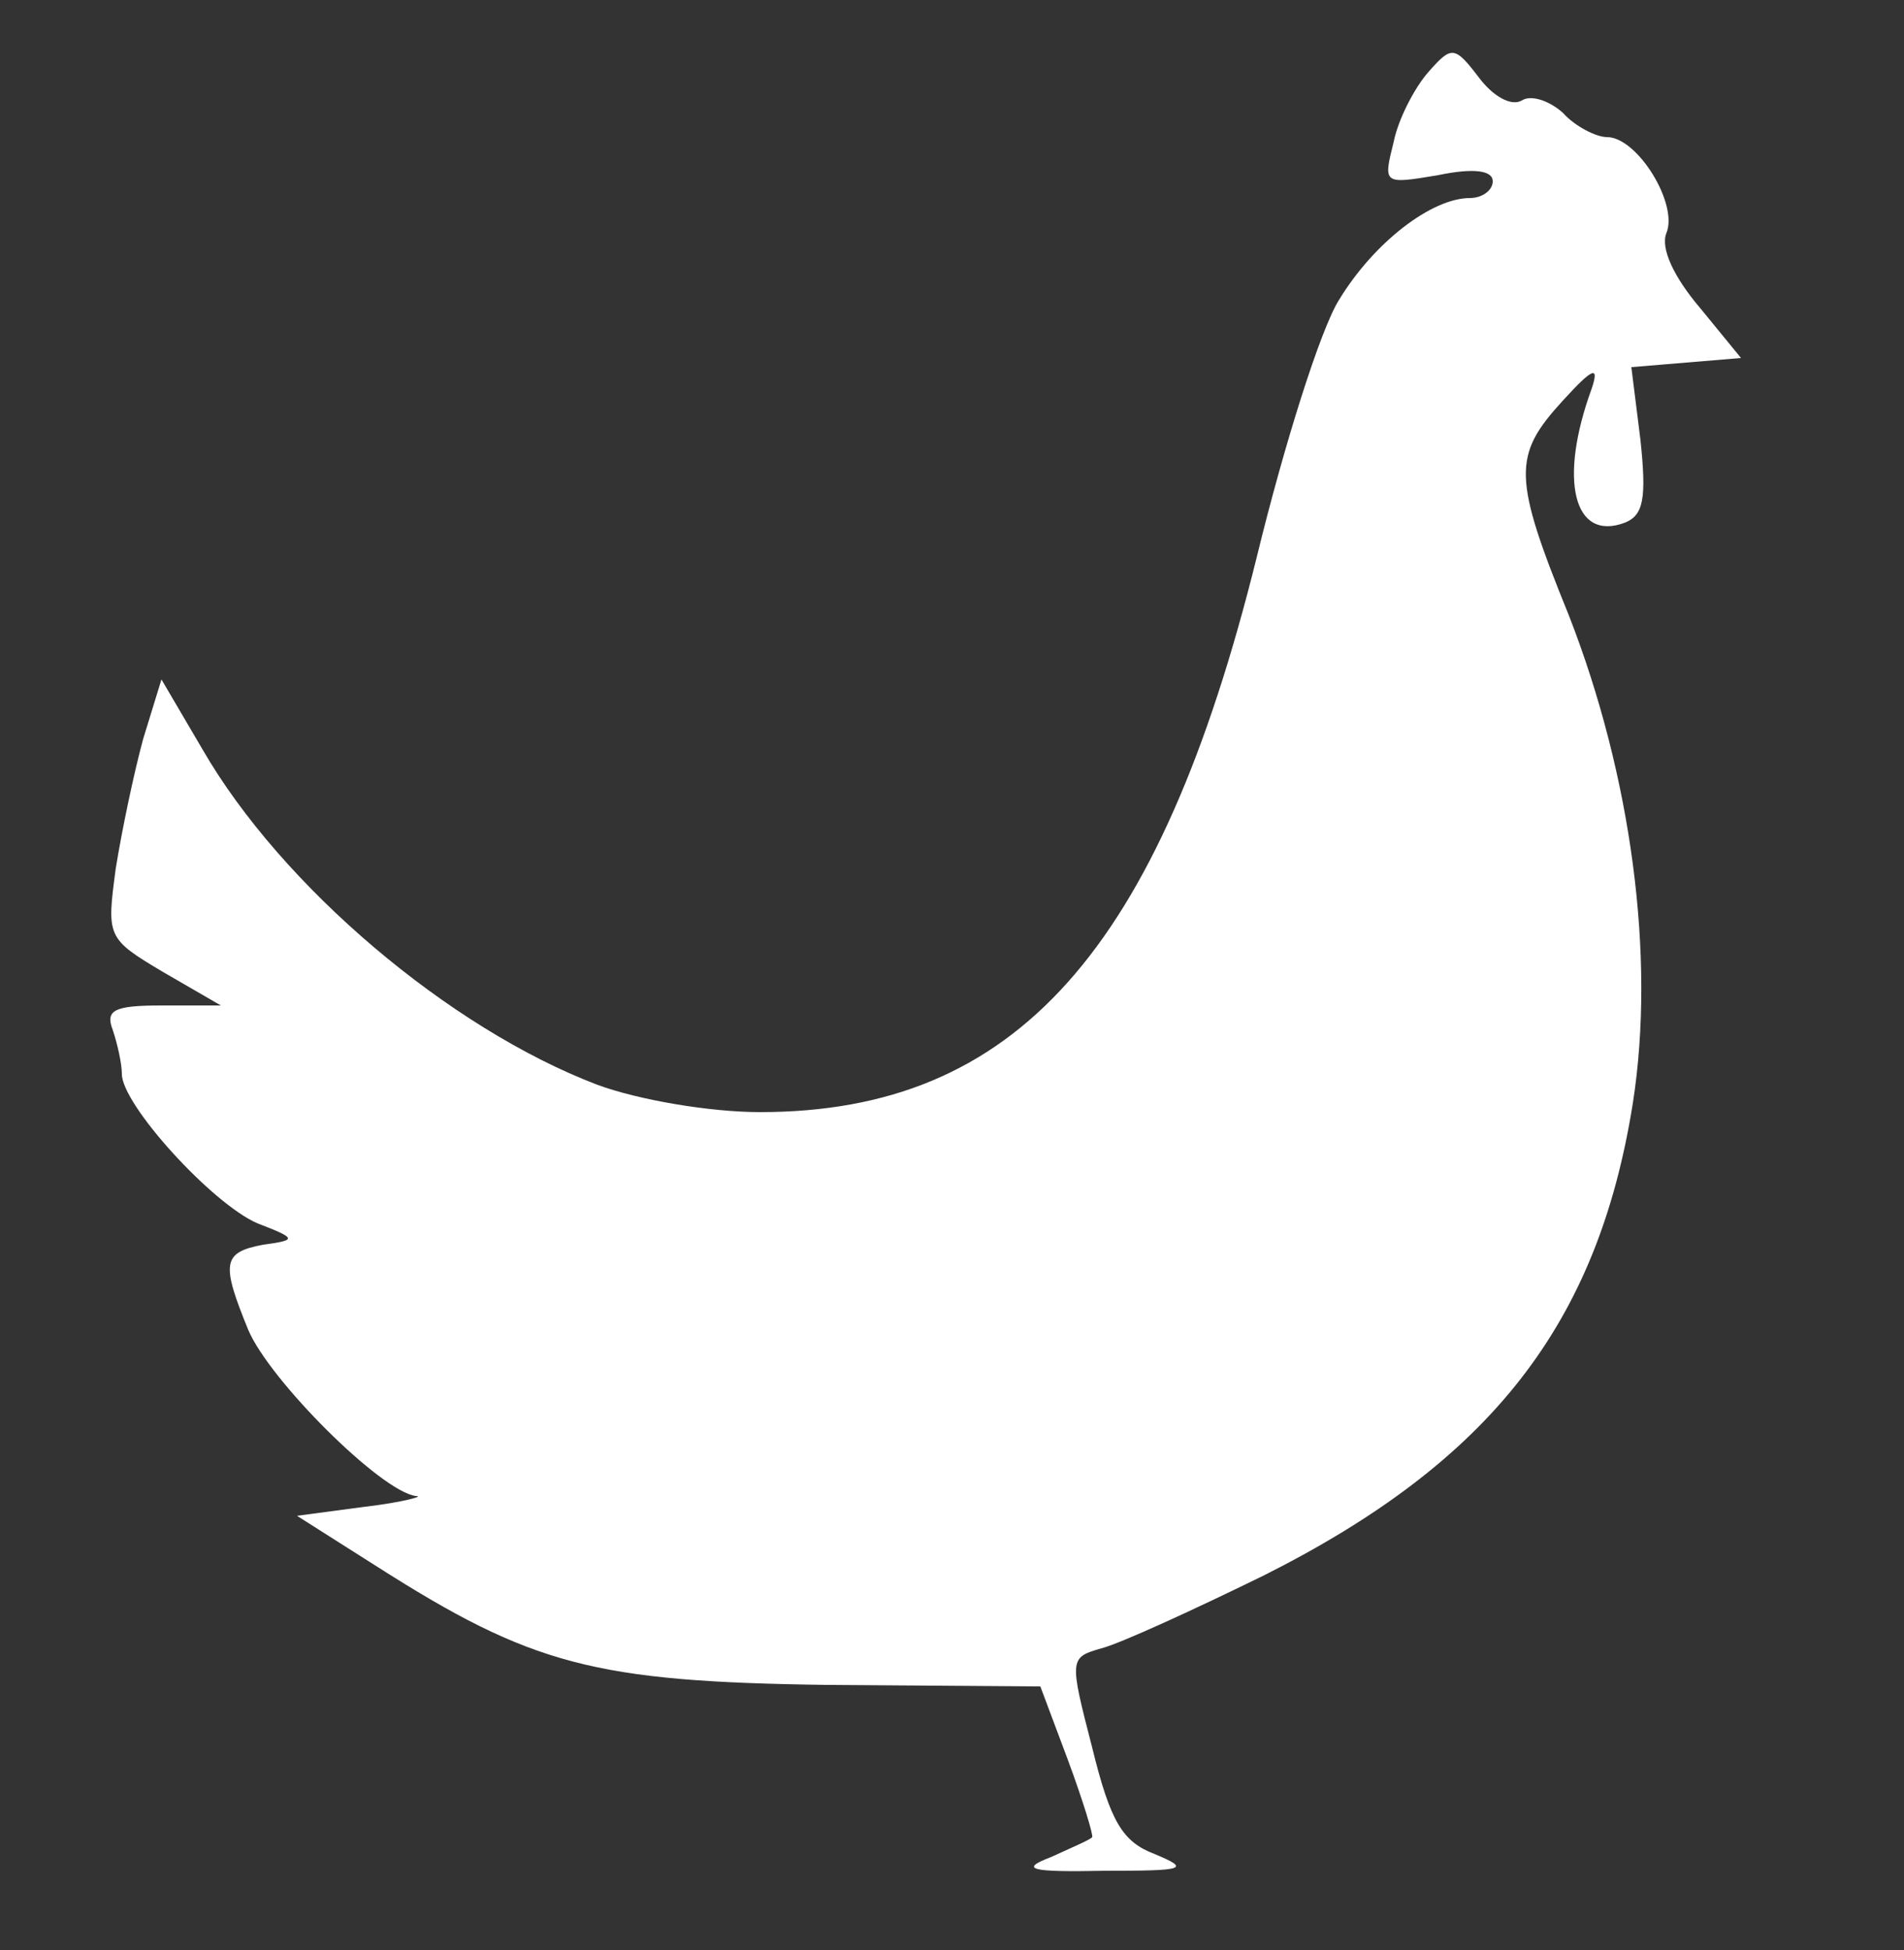 <?xml version="1.0"?>
<svg version="1.0" xmlns="http://www.w3.org/2000/svg" width="125pt" height="128pt" viewBox="0 0 125 128" preserveAspectRatio="xMidYMid meet"><rect x="0" y="0" width="125" height="128" fill="#333333" stroke="none"/><g transform="translate(0,128) scale(0.1,-0.1)" fill="#ffffff" stroke="none">
<path d="M938 1233 c-9 -10 -20 -31 -23 -46 -7 -28 -7 -28 29 -22 24 5 36 3 36 -4 0 -6 -7 -11 -15 -11 -25 0 -63 -29 -86 -67 -12 -19 -36 -95 -54 -169 -64 -258 -158 -364 -326 -364 -33 0 -80 8 -107 18 -97 37 -207 130 -259 220 l-27 46 -12 -39 c-6 -22 -14 -60 -18 -85 -6 -45 -6 -46 31 -68 l38 -22 -39 0 c-31 0 -37 -3 -32 -16 3 -9 6 -22 6 -29 0 -20 59 -85 89 -98 26 -10 26 -11 4 -14 -27 -5 -28 -12 -10 -56 14 -33 87 -106 110 -109 6 0 -8 -4 -33 -7 l-45 -6 52 -33 c102 -65 143 -76 297 -78 l139 -1 18 -48 c10 -27 17 -50 16 -51 -2 -2 -14 -7 -27 -13 -21 -8 -14 -10 35 -9 53 0 57 1 33 11 -21 8 -29 21 -41 70 -15 58 -15 59 6 65 12 3 60 25 107 48 149 75 219 165 242 310 15 96 -1 215 -42 320 -37 91 -37 105 -4 141 20 22 24 23 19 8 -22 -60 -12 -101 22 -88 12 5 14 16 10 54 l-6 48 36 3 36 3 -27 33 c-17 20 -26 39 -22 49 8 19 -19 63 -39 63 -7 0 -21 7 -29 16 -9 8 -21 12 -27 8 -7 -4 -19 3 -28 15 -16 21 -18 21 -33 4z"/>
</g>
</svg>
